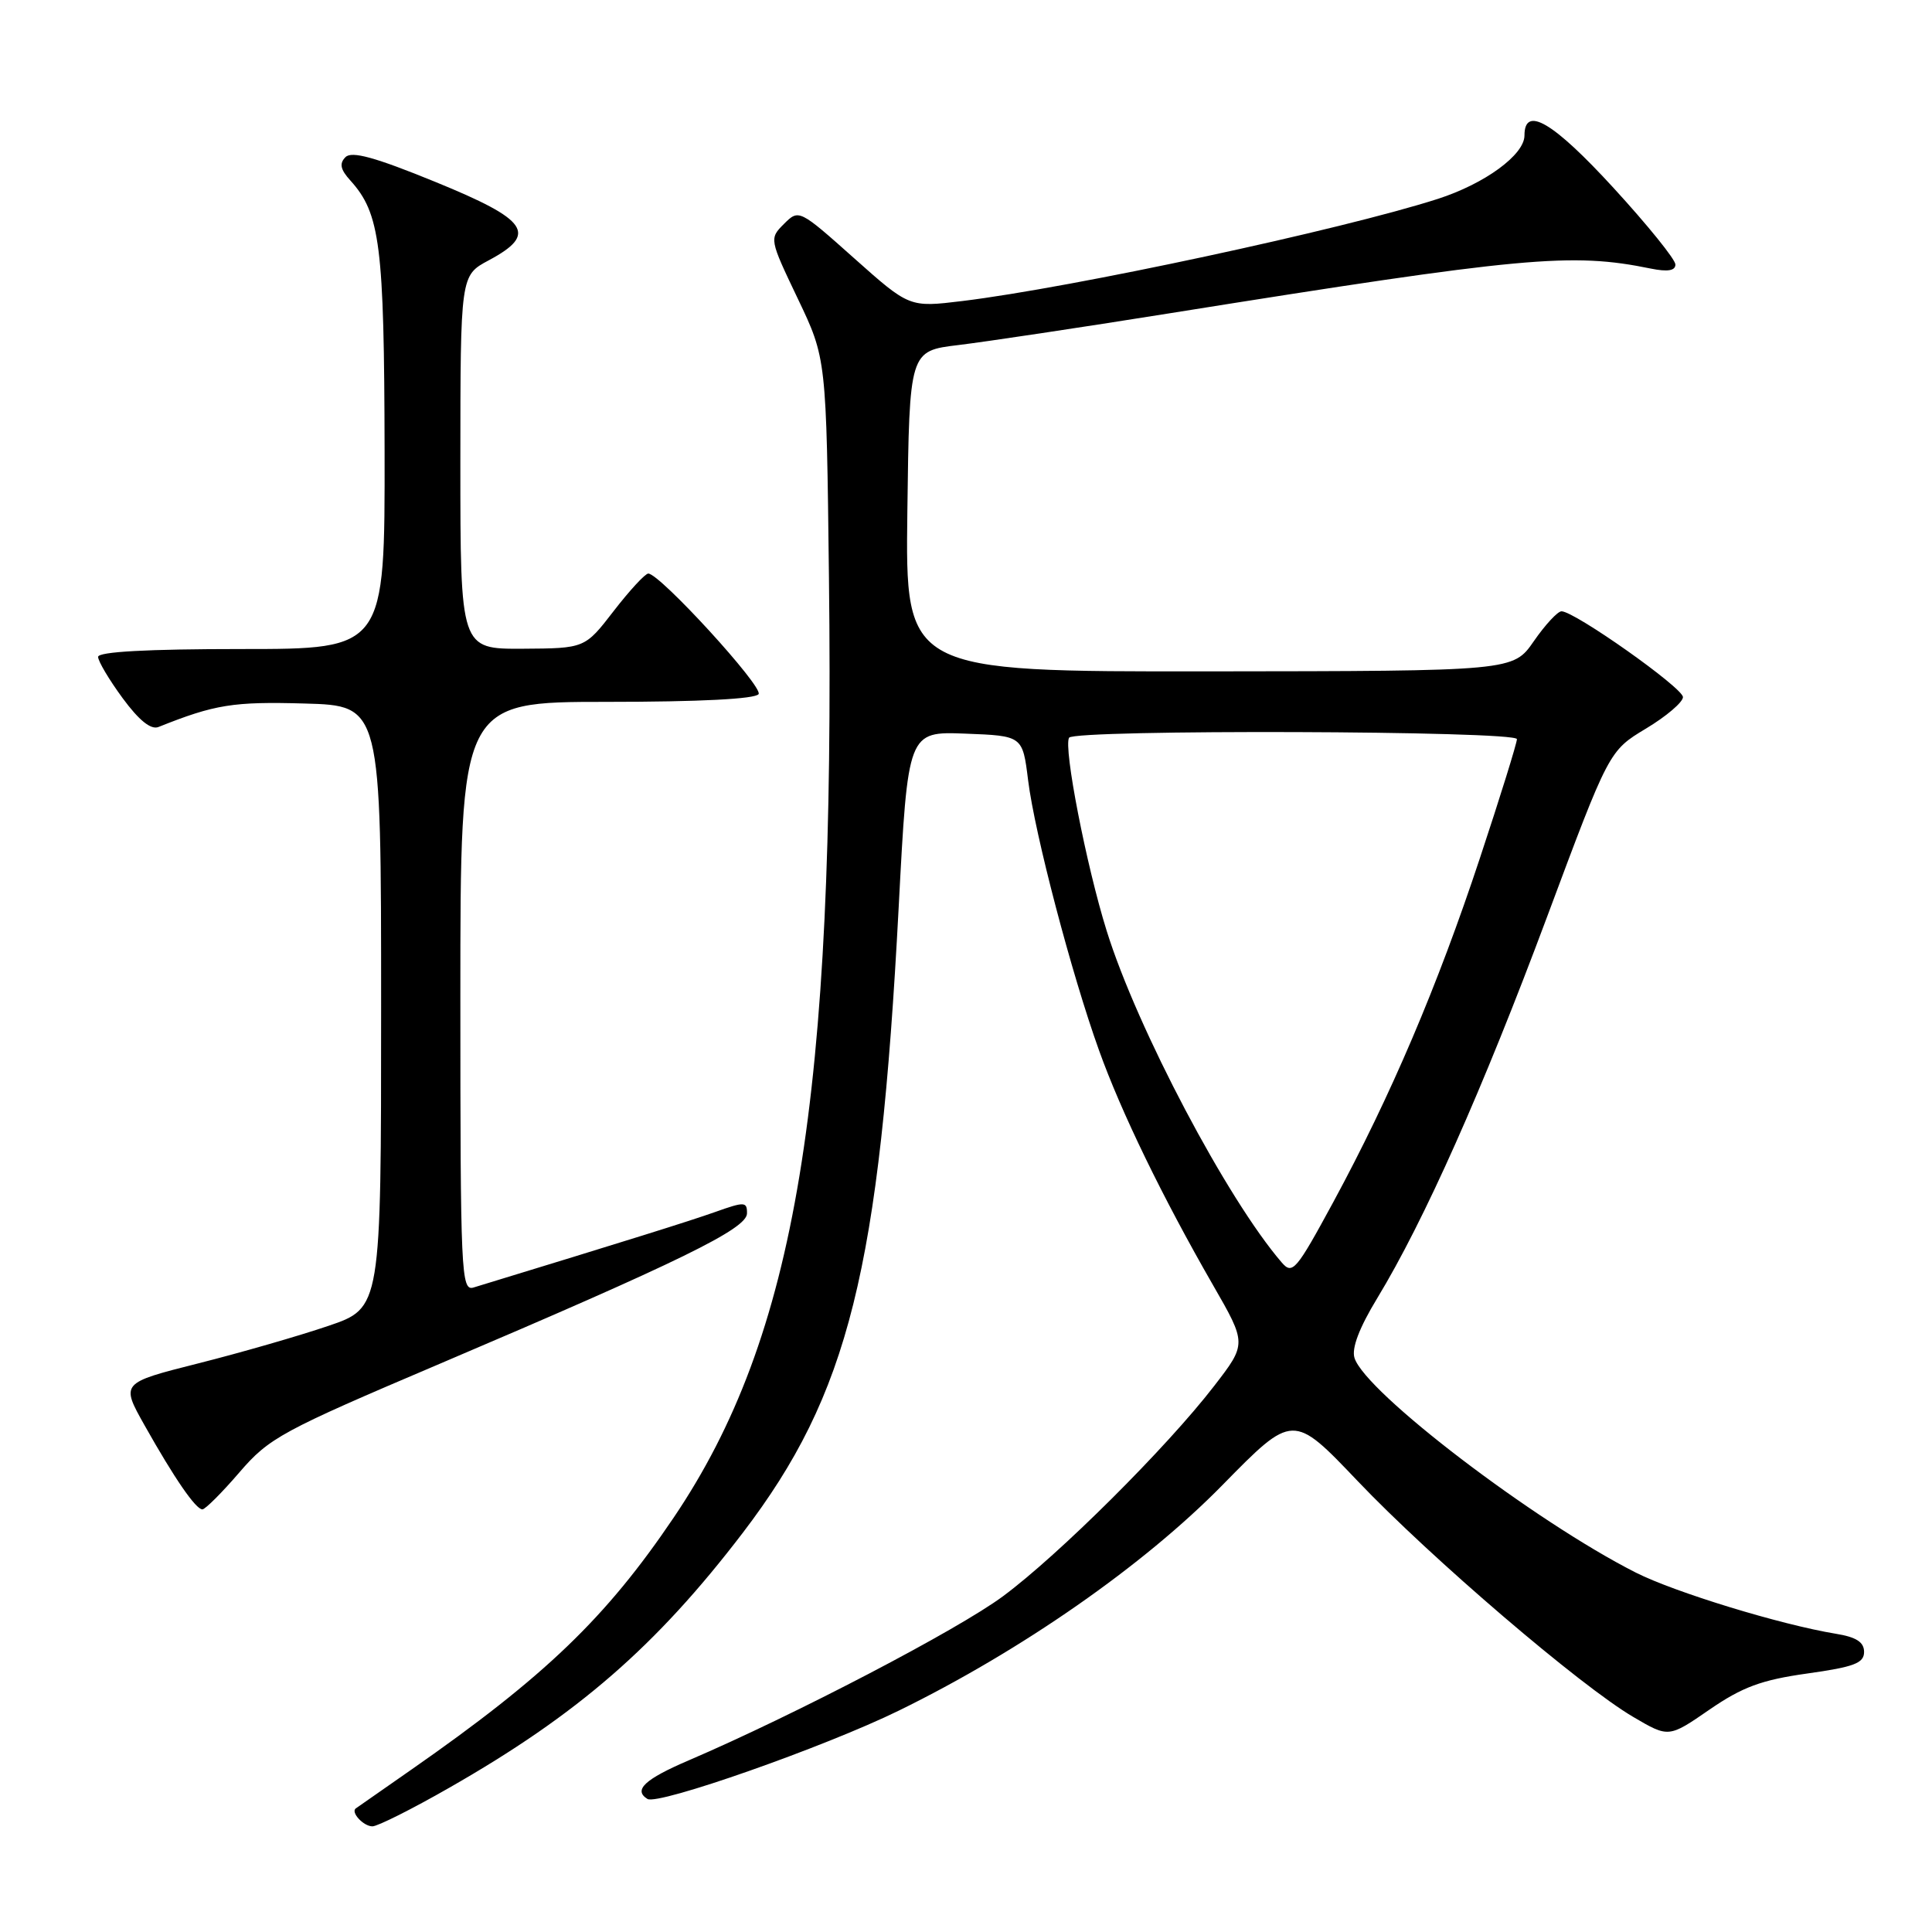 <?xml version="1.0" encoding="UTF-8" standalone="no"?>
<!DOCTYPE svg PUBLIC "-//W3C//DTD SVG 1.1//EN" "http://www.w3.org/Graphics/SVG/1.1/DTD/svg11.dtd" >
<svg xmlns="http://www.w3.org/2000/svg" xmlns:xlink="http://www.w3.org/1999/xlink" version="1.1" viewBox="0 0 256 256">
 <g >
 <path fill="currentColor"
d=" M 59.54 236.88 C 76.55 227.17 86.93 218.15 98.42 203.11 C 112.46 184.71 116.55 168.30 119.08 120.21 C 120.30 96.92 120.30 96.92 127.90 97.21 C 135.50 97.50 135.50 97.50 136.23 103.39 C 137.11 110.49 141.99 129.06 145.62 139.16 C 148.57 147.39 154.06 158.68 160.73 170.28 C 165.20 178.05 165.20 178.05 160.88 183.65 C 154.60 191.80 140.27 206.06 132.89 211.52 C 126.90 215.96 105.29 227.24 91.25 233.26 C 85.42 235.76 83.89 237.19 85.79 238.37 C 87.19 239.24 109.27 231.48 119.09 226.67 C 135.35 218.71 151.55 207.42 161.99 196.77 C 171.33 187.25 171.33 187.25 179.91 196.26 C 189.60 206.44 209.42 223.41 216.44 227.52 C 221.11 230.26 221.11 230.26 226.52 226.53 C 230.87 223.54 233.40 222.60 239.46 221.75 C 245.67 220.88 247.00 220.38 247.00 218.89 C 247.00 217.59 245.97 216.92 243.25 216.48 C 235.95 215.28 221.89 210.98 216.74 208.37 C 203.30 201.56 180.92 184.49 179.48 179.94 C 179.07 178.66 180.11 175.94 182.49 172.02 C 188.70 161.79 196.46 144.37 204.99 121.50 C 213.20 99.49 213.20 99.49 218.10 96.54 C 220.80 94.92 223.00 93.04 223.00 92.37 C 223.00 91.14 208.64 81.00 206.91 81.00 C 206.40 81.00 204.75 82.78 203.24 84.96 C 200.50 88.92 200.50 88.92 160.23 88.96 C 119.96 89.00 119.96 89.00 120.23 67.75 C 120.50 46.50 120.50 46.50 127.00 45.72 C 130.57 45.29 143.18 43.40 155.00 41.51 C 201.93 34.01 208.21 33.43 218.75 35.59 C 220.98 36.04 222.00 35.87 222.00 35.05 C 222.00 34.38 218.32 29.83 213.82 24.92 C 205.80 16.17 202.00 13.93 202.00 17.95 C 202.00 20.51 196.75 24.35 190.50 26.36 C 177.81 30.44 142.04 38.12 127.50 39.89 C 120.50 40.74 120.50 40.74 113.18 34.22 C 105.90 27.73 105.85 27.71 103.89 29.66 C 101.93 31.62 101.94 31.67 105.71 39.57 C 109.50 47.50 109.50 47.50 109.84 76.50 C 110.66 145.70 105.48 177.10 89.26 201.10 C 80.29 214.38 72.23 222.13 54.50 234.49 C 50.65 237.18 47.34 239.49 47.15 239.62 C 46.43 240.13 48.16 242.00 49.35 242.00 C 50.03 242.00 54.62 239.70 59.54 236.88 Z  M 31.72 195.10 C 35.67 190.51 37.29 189.63 58.22 180.73 C 90.14 167.14 98.95 162.83 98.98 160.79 C 99.00 159.22 98.68 159.20 94.75 160.60 C 91.24 161.84 83.41 164.29 62.75 170.60 C 61.10 171.10 61.00 168.81 61.00 132.07 C 61.00 93.00 61.00 93.00 80.44 93.00 C 92.67 93.00 100.12 92.62 100.52 91.97 C 101.13 90.98 87.43 76.00 85.90 76.00 C 85.49 76.00 83.43 78.23 81.32 80.96 C 77.50 85.91 77.50 85.91 69.25 85.96 C 61.00 86.00 61.00 86.00 61.00 61.25 C 61.01 36.50 61.01 36.50 64.75 34.50 C 71.30 31.00 70.04 29.15 57.70 24.11 C 49.68 20.83 46.61 19.99 45.78 20.82 C 44.94 21.66 45.10 22.46 46.42 23.91 C 50.38 28.29 50.91 32.46 50.96 59.75 C 51.00 86.00 51.00 86.00 32.00 86.00 C 19.49 86.00 13.00 86.36 13.00 87.04 C 13.00 87.62 14.46 90.07 16.25 92.51 C 18.42 95.46 20.00 96.73 21.00 96.33 C 28.47 93.34 30.91 92.95 40.36 93.22 C 50.50 93.50 50.50 93.50 50.50 133.41 C 50.50 173.31 50.50 173.31 43.50 175.69 C 39.65 177.00 31.89 179.24 26.25 180.66 C 16.00 183.25 16.00 183.25 19.16 188.87 C 23.14 195.94 25.94 200.00 26.82 200.00 C 27.19 200.00 29.40 197.80 31.72 195.10 Z  M 169.83 167.28 C 162.63 158.93 150.68 136.31 146.64 123.34 C 143.94 114.70 140.89 99.01 141.66 97.75 C 142.35 96.63 201.00 96.82 201.00 97.94 C 201.00 98.46 198.80 105.55 196.10 113.69 C 190.49 130.65 184.28 145.22 176.67 159.28 C 171.74 168.37 171.26 168.94 169.83 167.28 Z "/>
</g>
</svg>